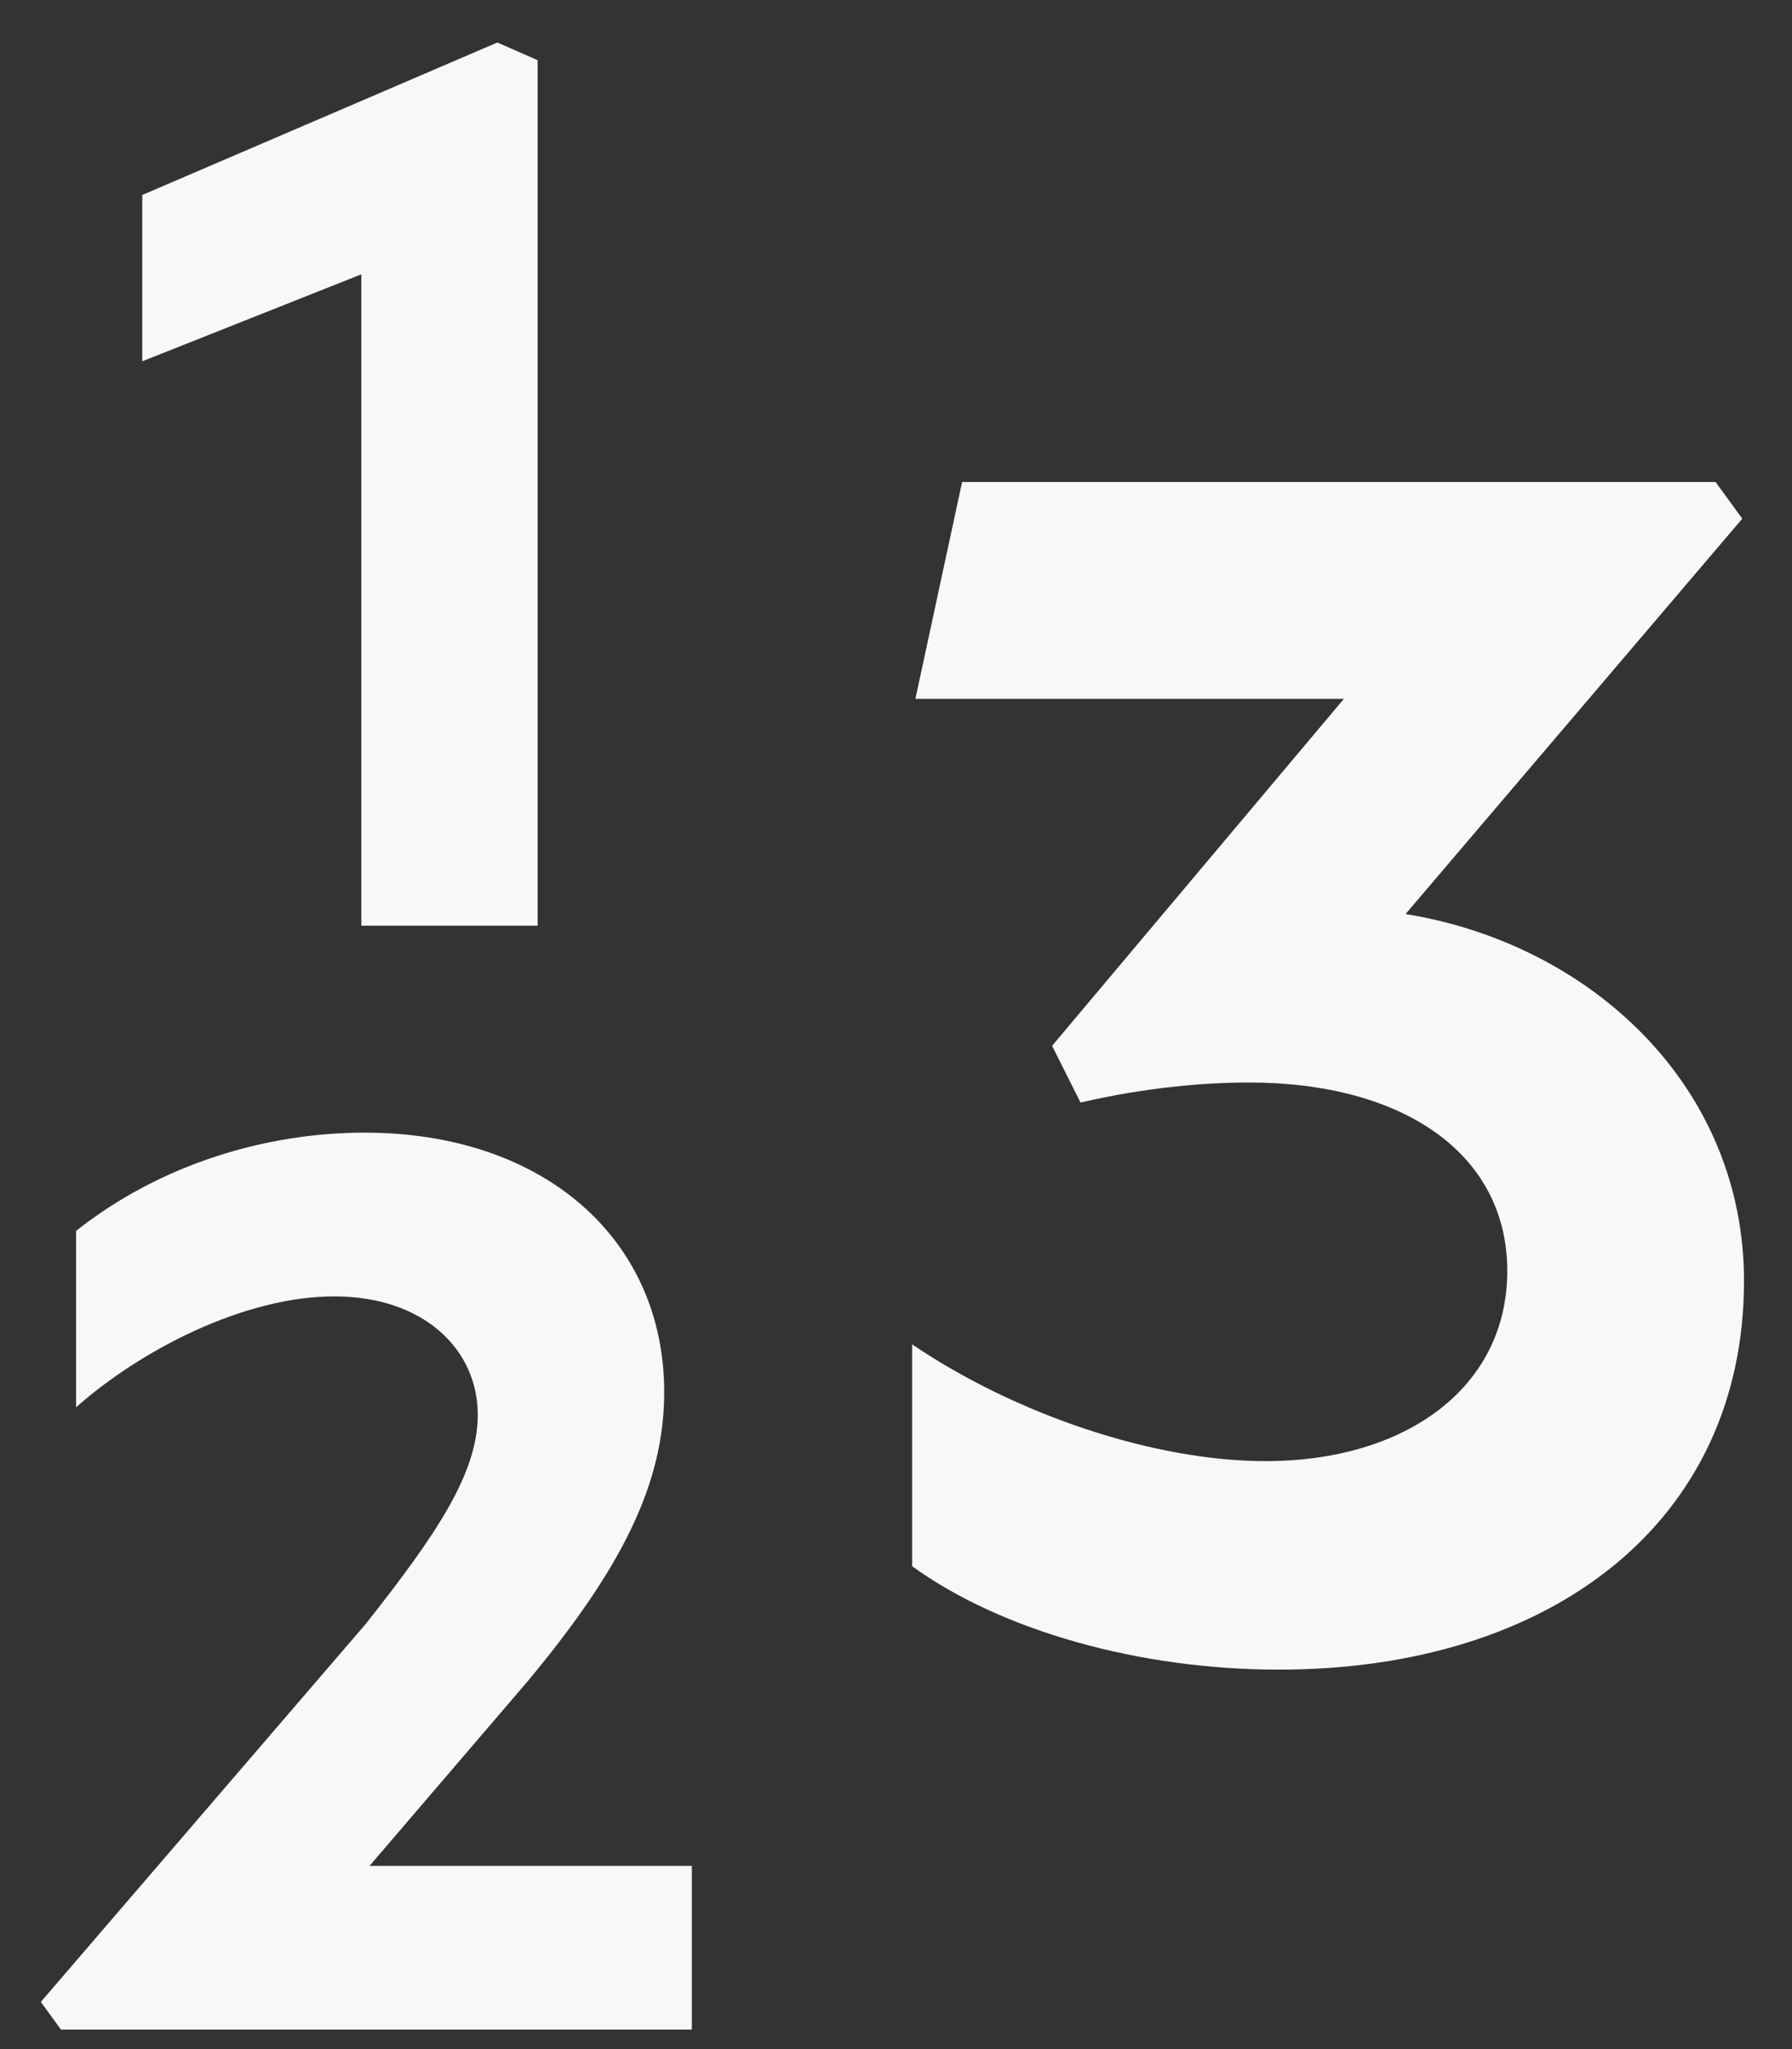 <svg width="28" height="32" viewBox="0 0 28 32" fill="none" xmlns="http://www.w3.org/2000/svg">
<rect x="0" y="0" width="28" height="32" fill="#333333" stroke="none"/>
<path d="M8.401 0.939V14.456H5.646V4.284L2.223 5.642V3.045L7.771 0.664L8.401 0.94V0.939Z" fill="#F7F9F9"/>
<path d="M10.81 29.138V31.696H0.953L0.638 31.263L5.714 25.361C6.836 23.944 7.465 22.999 7.465 22.094C7.465 21.071 6.619 20.245 5.222 20.245C3.826 20.245 2.212 21.071 1.189 21.977V19.222C2.507 18.179 4.16 17.688 5.695 17.688C8.508 17.688 10.378 19.36 10.378 21.741C10.378 23.177 9.709 24.495 8.253 26.246L5.774 29.139H10.81V29.138Z" fill="#F7F9F9"/>
<path d="M27.25 20.005C27.25 23.756 24.254 26.074 19.982 26.074C17.82 26.074 15.658 25.475 14.252 24.459V20.994C15.867 22.089 18.029 22.818 19.774 22.818C21.962 22.818 23.551 21.671 23.551 19.848C23.551 18.025 21.936 16.905 19.514 16.905C18.81 16.905 17.898 16.983 16.883 17.218L16.439 16.332L20.998 10.914H14.303L15.033 7.527H26.806L27.223 8.1L21.962 14.274C24.853 14.742 27.25 16.957 27.25 20.004V20.005Z" fill="#F7F9F9"/>
</svg>
